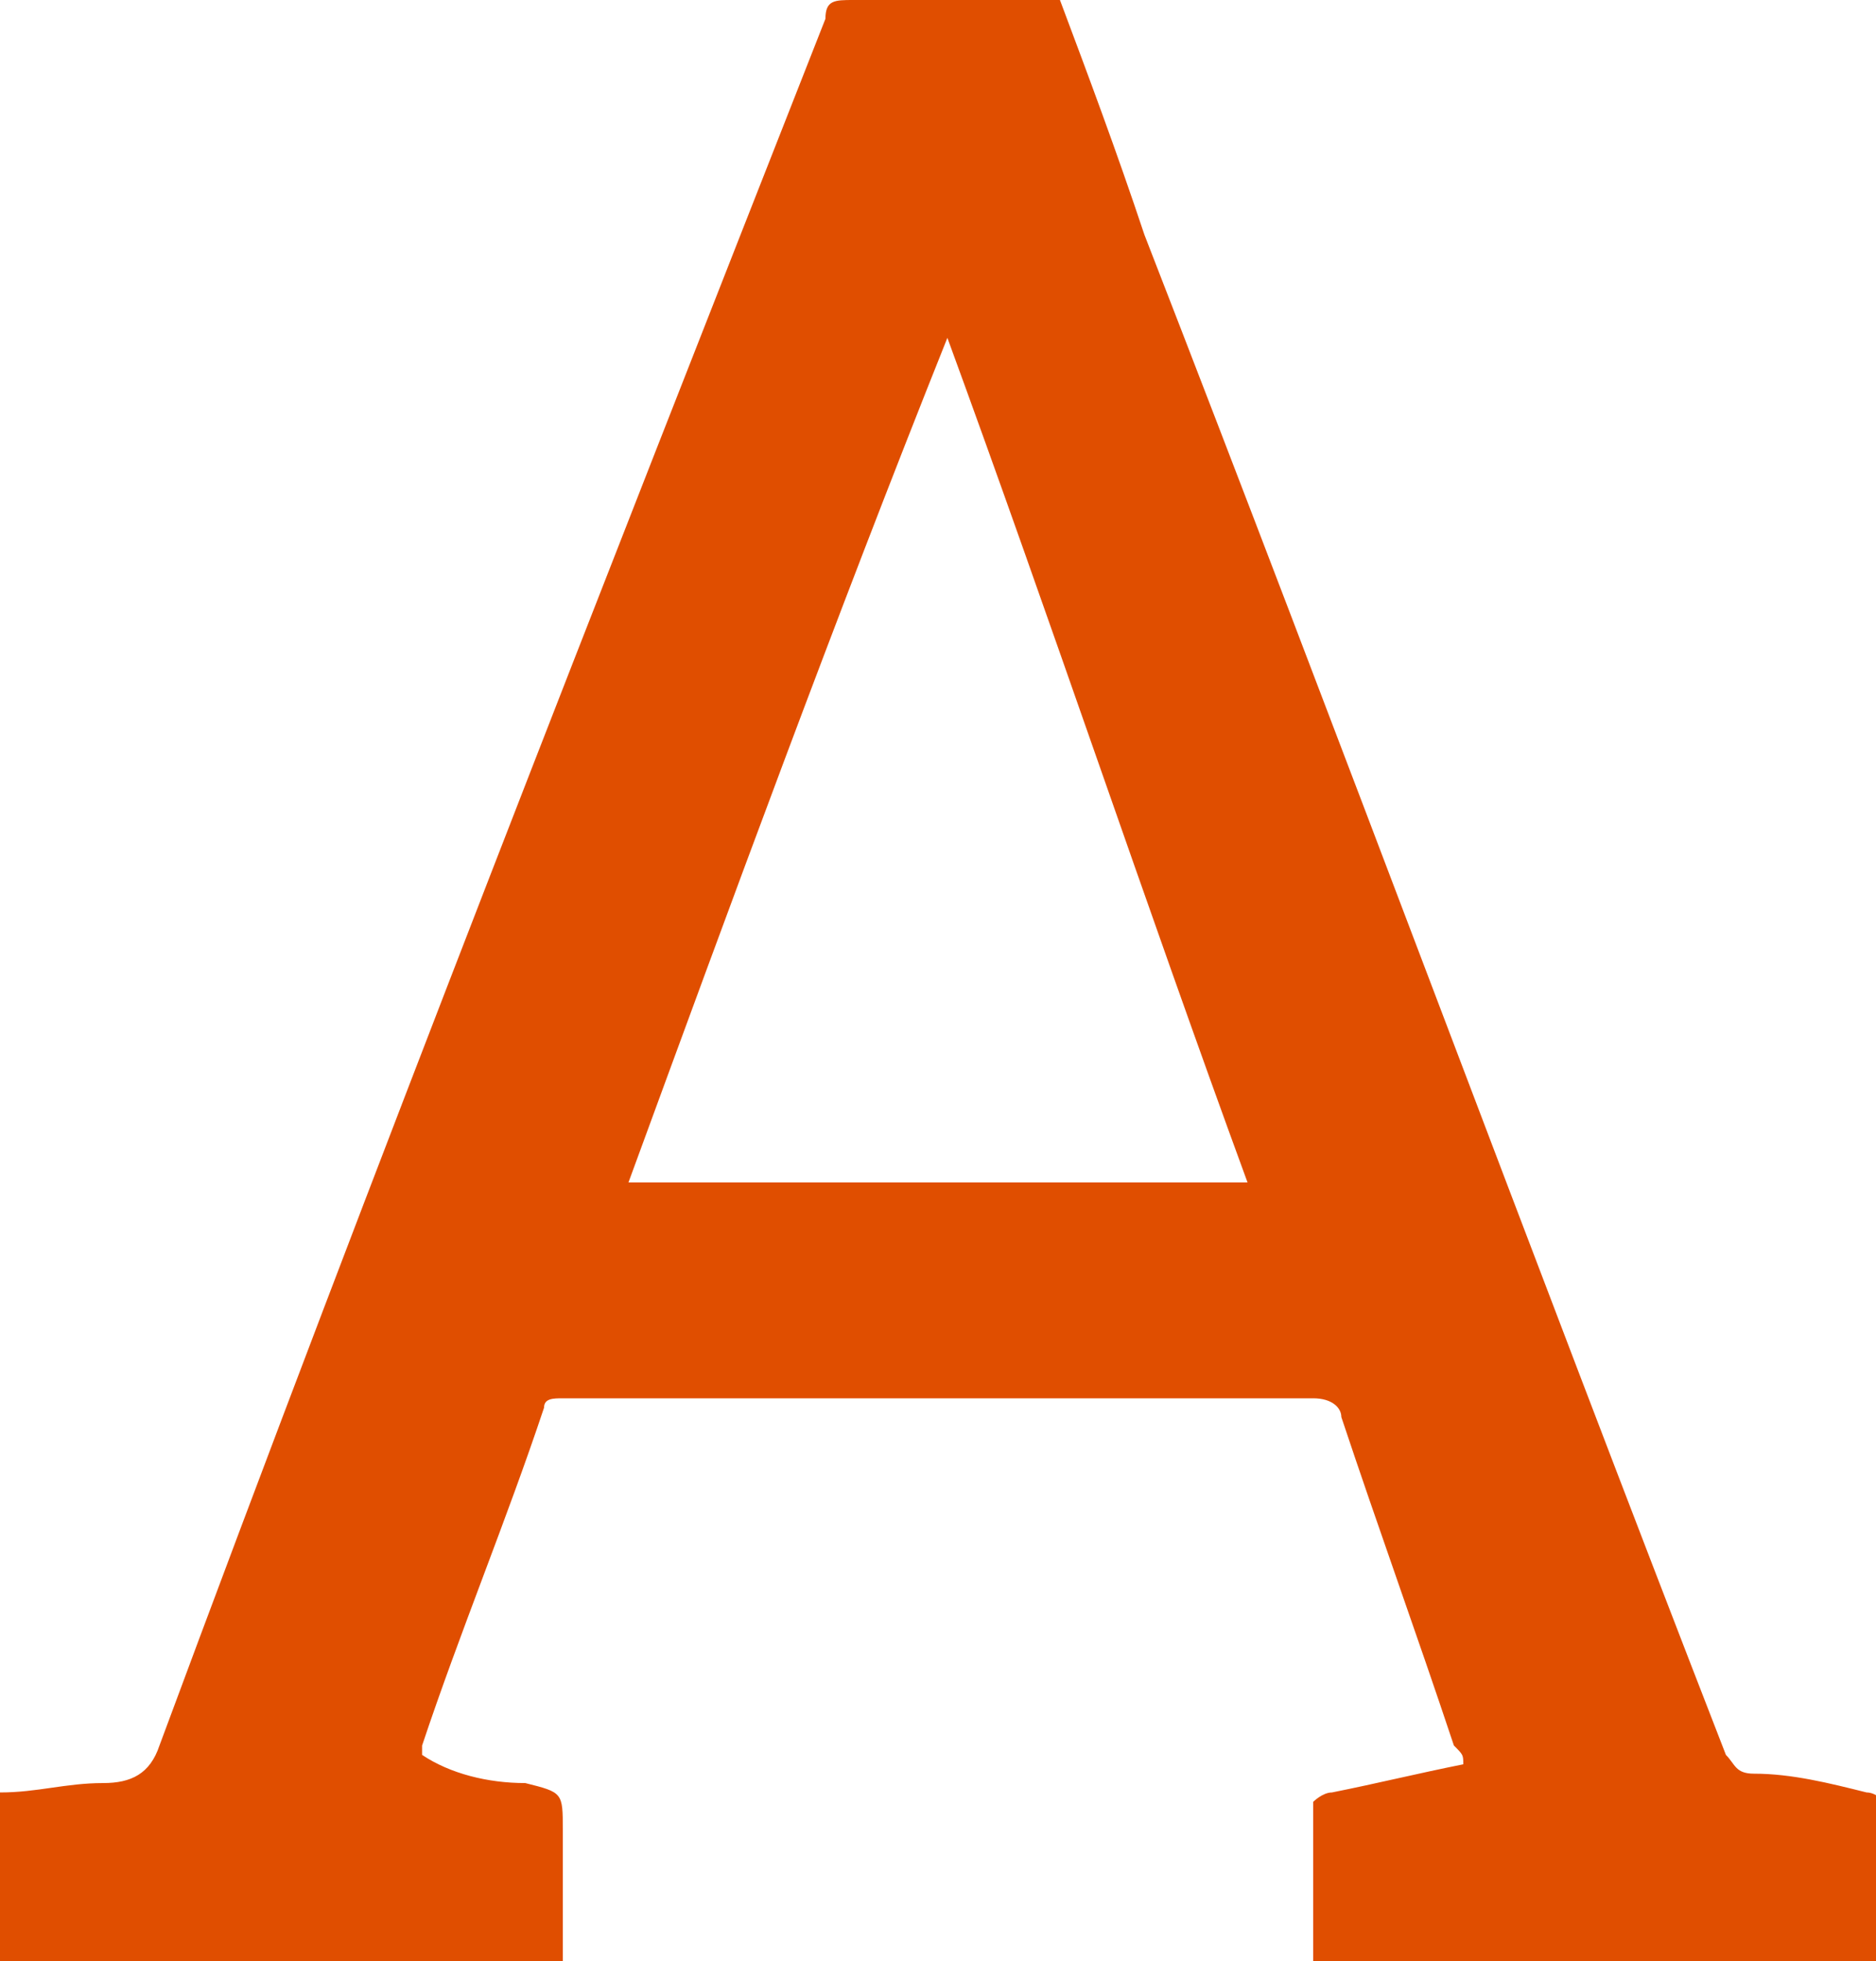 <?xml version="1.0" encoding="utf-8"?>
<!-- Generator: Adobe Illustrator 27.1.0, SVG Export Plug-In . SVG Version: 6.00 Build 0)  -->
<svg version="1.1" id="Layer_1" xmlns="http://www.w3.org/2000/svg" xmlns:xlink="http://www.w3.org/1999/xlink" x="0px" y="0px"
	 width="20px" height="20.9px" viewBox="0 0 20 20.9" style="enable-background:new 0 0 20 20.9;" xml:space="preserve">
<style type="text/css">
	.st0{fill:#e04e00;}
</style>
<path class="st0" d="M20,20.9c-2,0-4,0-6,0c0-0.6,0-1.1,0-1.7c0,0,0.1-0.1,0.2-0.1c0.5-0.1,0.9-0.2,1.4-0.3c0-0.1,0-0.1-0.1-0.2
	c-0.4-1.2-0.8-2.3-1.2-3.5c0-0.1-0.1-0.2-0.3-0.2c-2.7,0-5.3,0-8,0c-0.1,0-0.2,0-0.2,0.1c-0.4,1.2-0.9,2.4-1.3,3.6c0,0,0,0,0,0.1
	C4.8,18.9,5.2,19,5.6,19C6,19.1,6,19.1,6,19.5c0,0.5,0,0.9,0,1.4c-2,0-4,0-6,0c0-0.6,0-1.2,0-1.8C0.4,19.1,0.7,19,1.1,19
	c0.3,0,0.5-0.1,0.6-0.4C4,12.4,6.4,6.3,8.8,0.2C8.8,0,8.9,0,9.1,0c0.7,0,1.4,0,2.2,0c0.3,0.8,0.6,1.6,0.9,2.5
	c2.1,5.4,4.1,10.8,6.2,16.2c0.1,0.1,0.1,0.2,0.3,0.2c0.4,0,0.8,0.1,1.2,0.2c0.1,0,0.2,0.1,0.2,0.1C20,19.8,20,20.3,20,20.9z
	 M10.1,3.6C10.1,3.6,10,3.6,10.1,3.6c-1.2,3-2.3,6-3.4,9c2.2,0,4.4,0,6.6,0C12.2,9.6,11.2,6.6,10.1,3.6z"/>
</svg>
